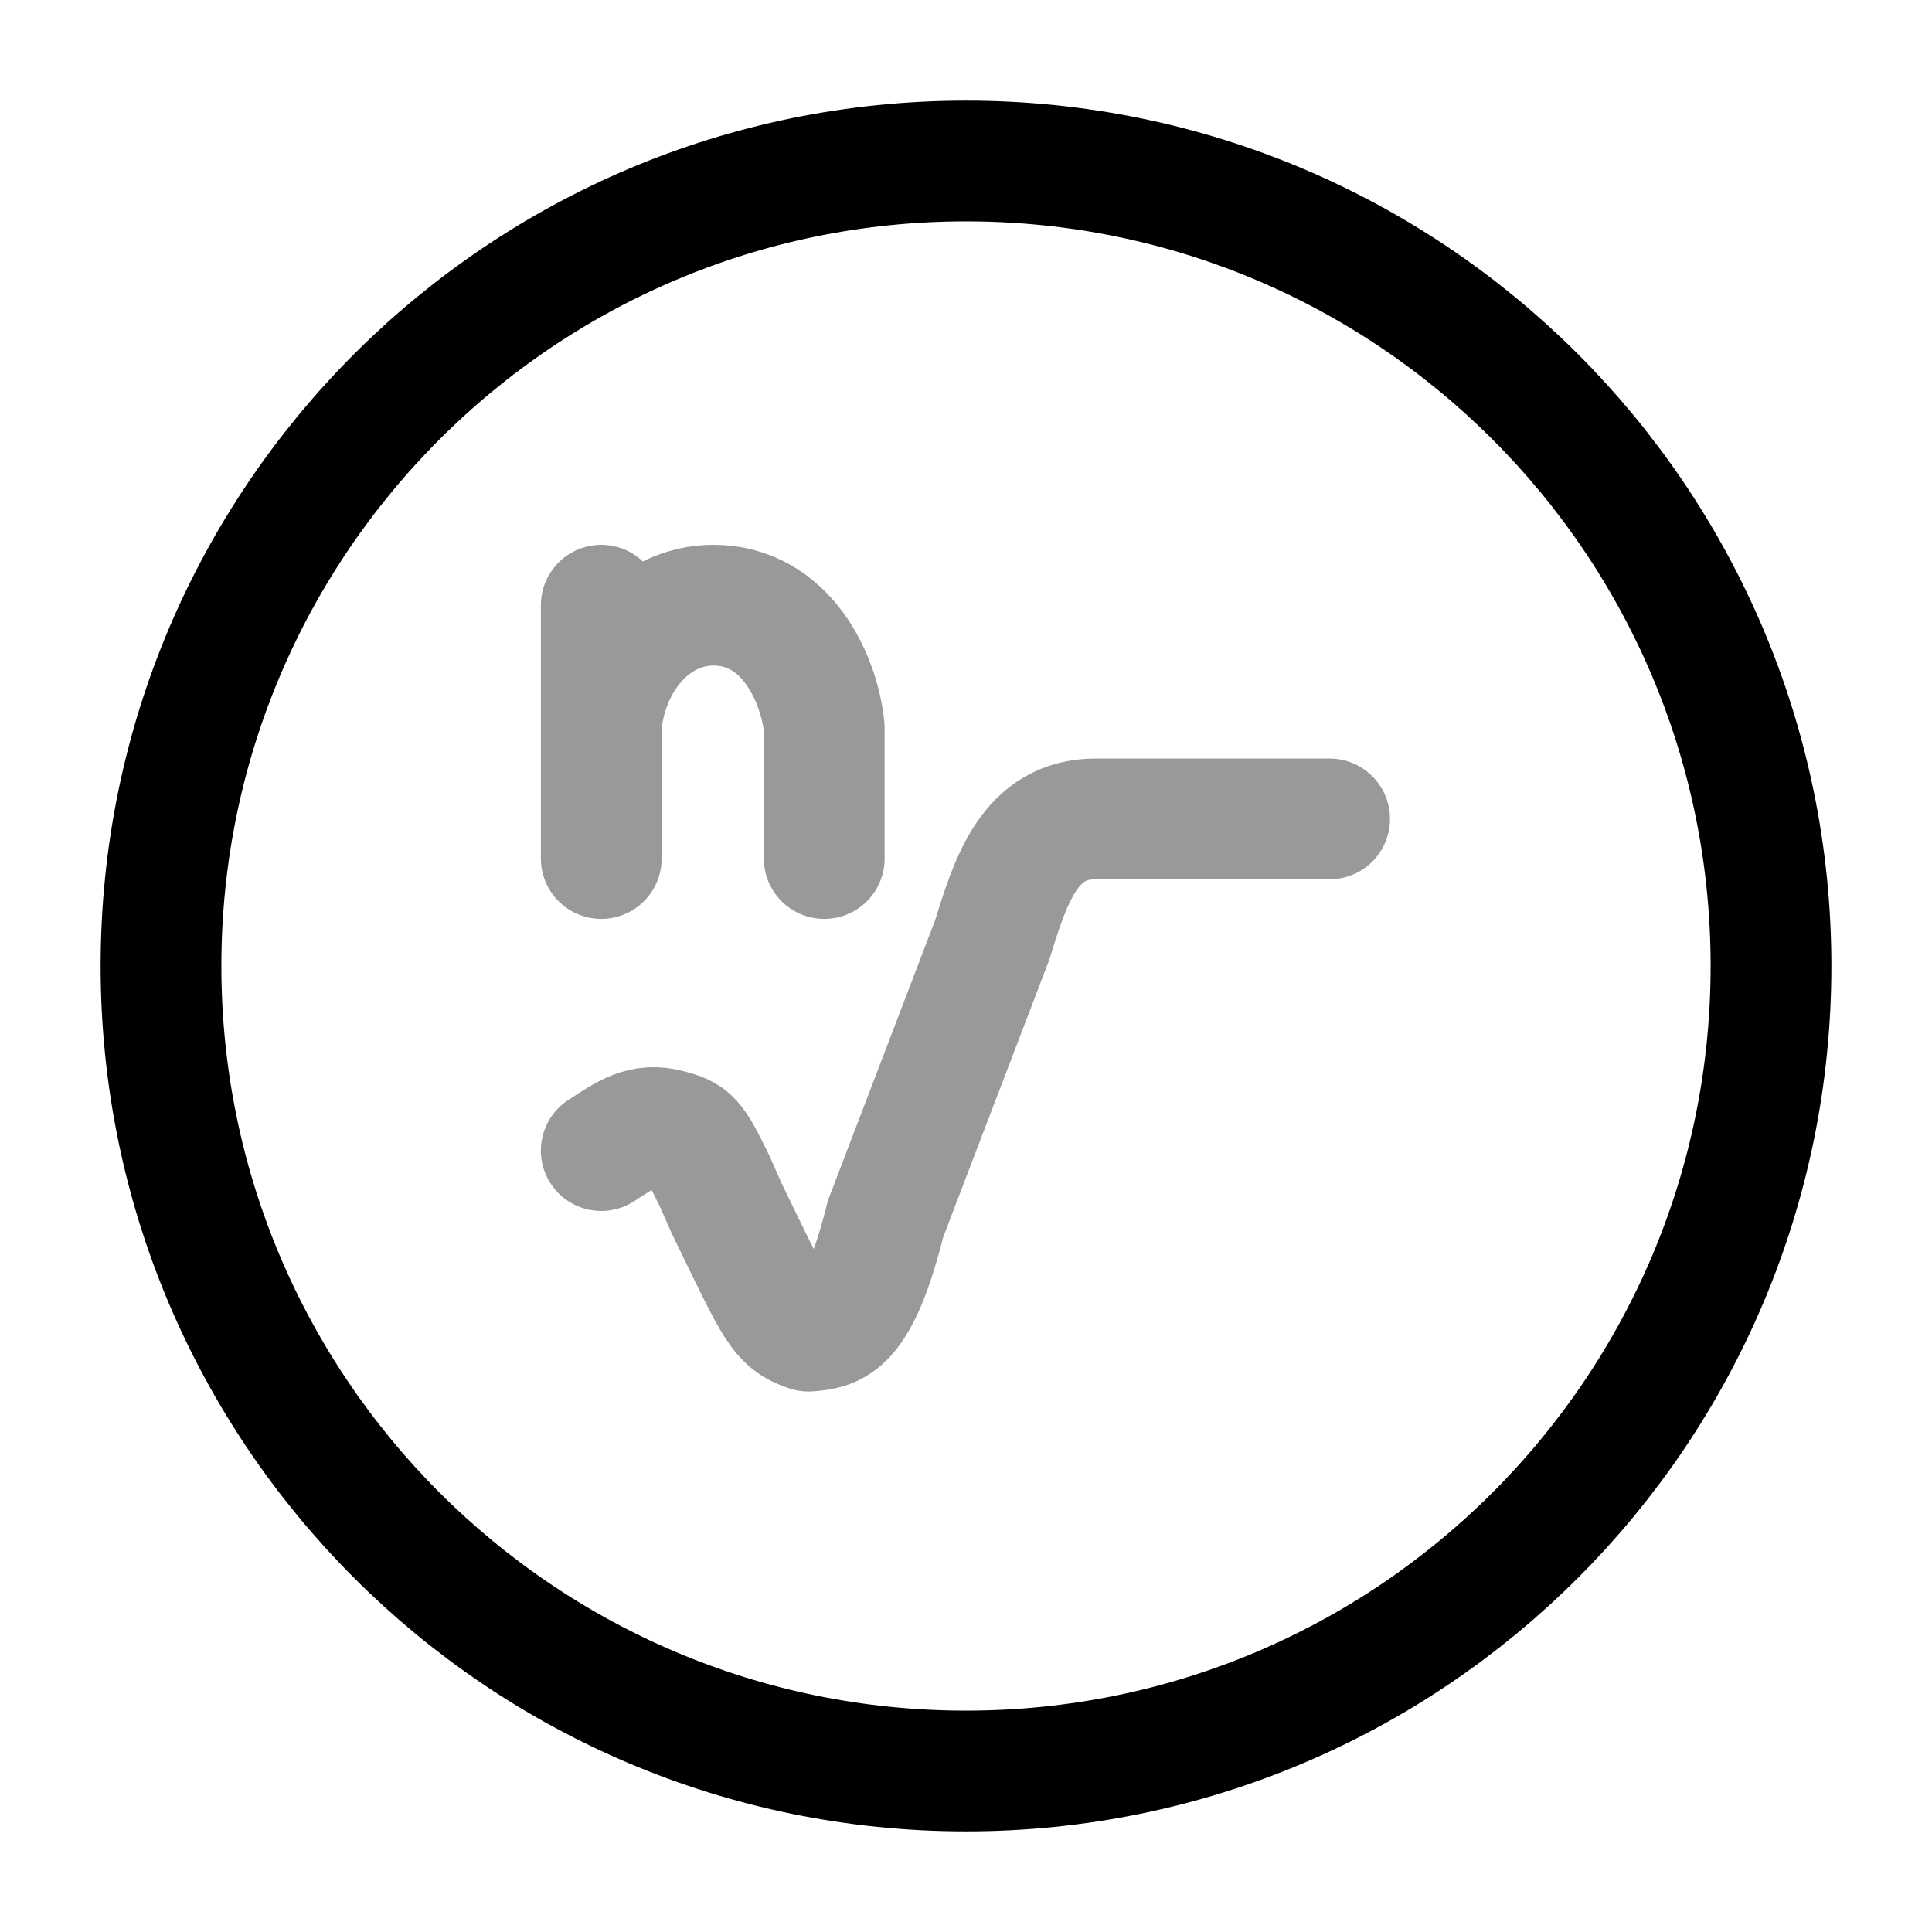 <svg width="24" height="24" viewBox="0 0 24 24" fill="none" xmlns="http://www.w3.org/2000/svg">
<path d="M12 22C17.523 22 22 17.523 22 12C22 6.477 17.523 2 12 2C6.477 2 2 6.477 2 12C2 17.523 6.477 22 12 22Z" stroke="currentColor" stroke-width="1.5"/>
<path opacity="0.4" d="M16.517 10.173L13.611 10.173C12.794 10.173 12.558 10.927 12.324 11.681L11.001 15.14C10.669 16.468 10.374 16.51 10.043 16.536C9.684 16.416 9.636 16.263 9.027 15.011L8.877 14.671C8.614 14.131 8.58 14.108 8.314 14.035C7.975 13.942 7.776 14.094 7.469 14.293" stroke="currentColor" stroke-width="1.5" stroke-linecap="round" stroke-linejoin="round"/>
<path opacity="0.4" d="M7.469 10.665V9.039M7.469 9.039C7.525 8.234 8.092 7.518 8.861 7.518C9.768 7.518 10.178 8.43 10.239 9.039V10.665M7.469 9.039V7.518" stroke="currentColor" stroke-width="1.5" stroke-linecap="round" stroke-linejoin="round"/>
</svg>
